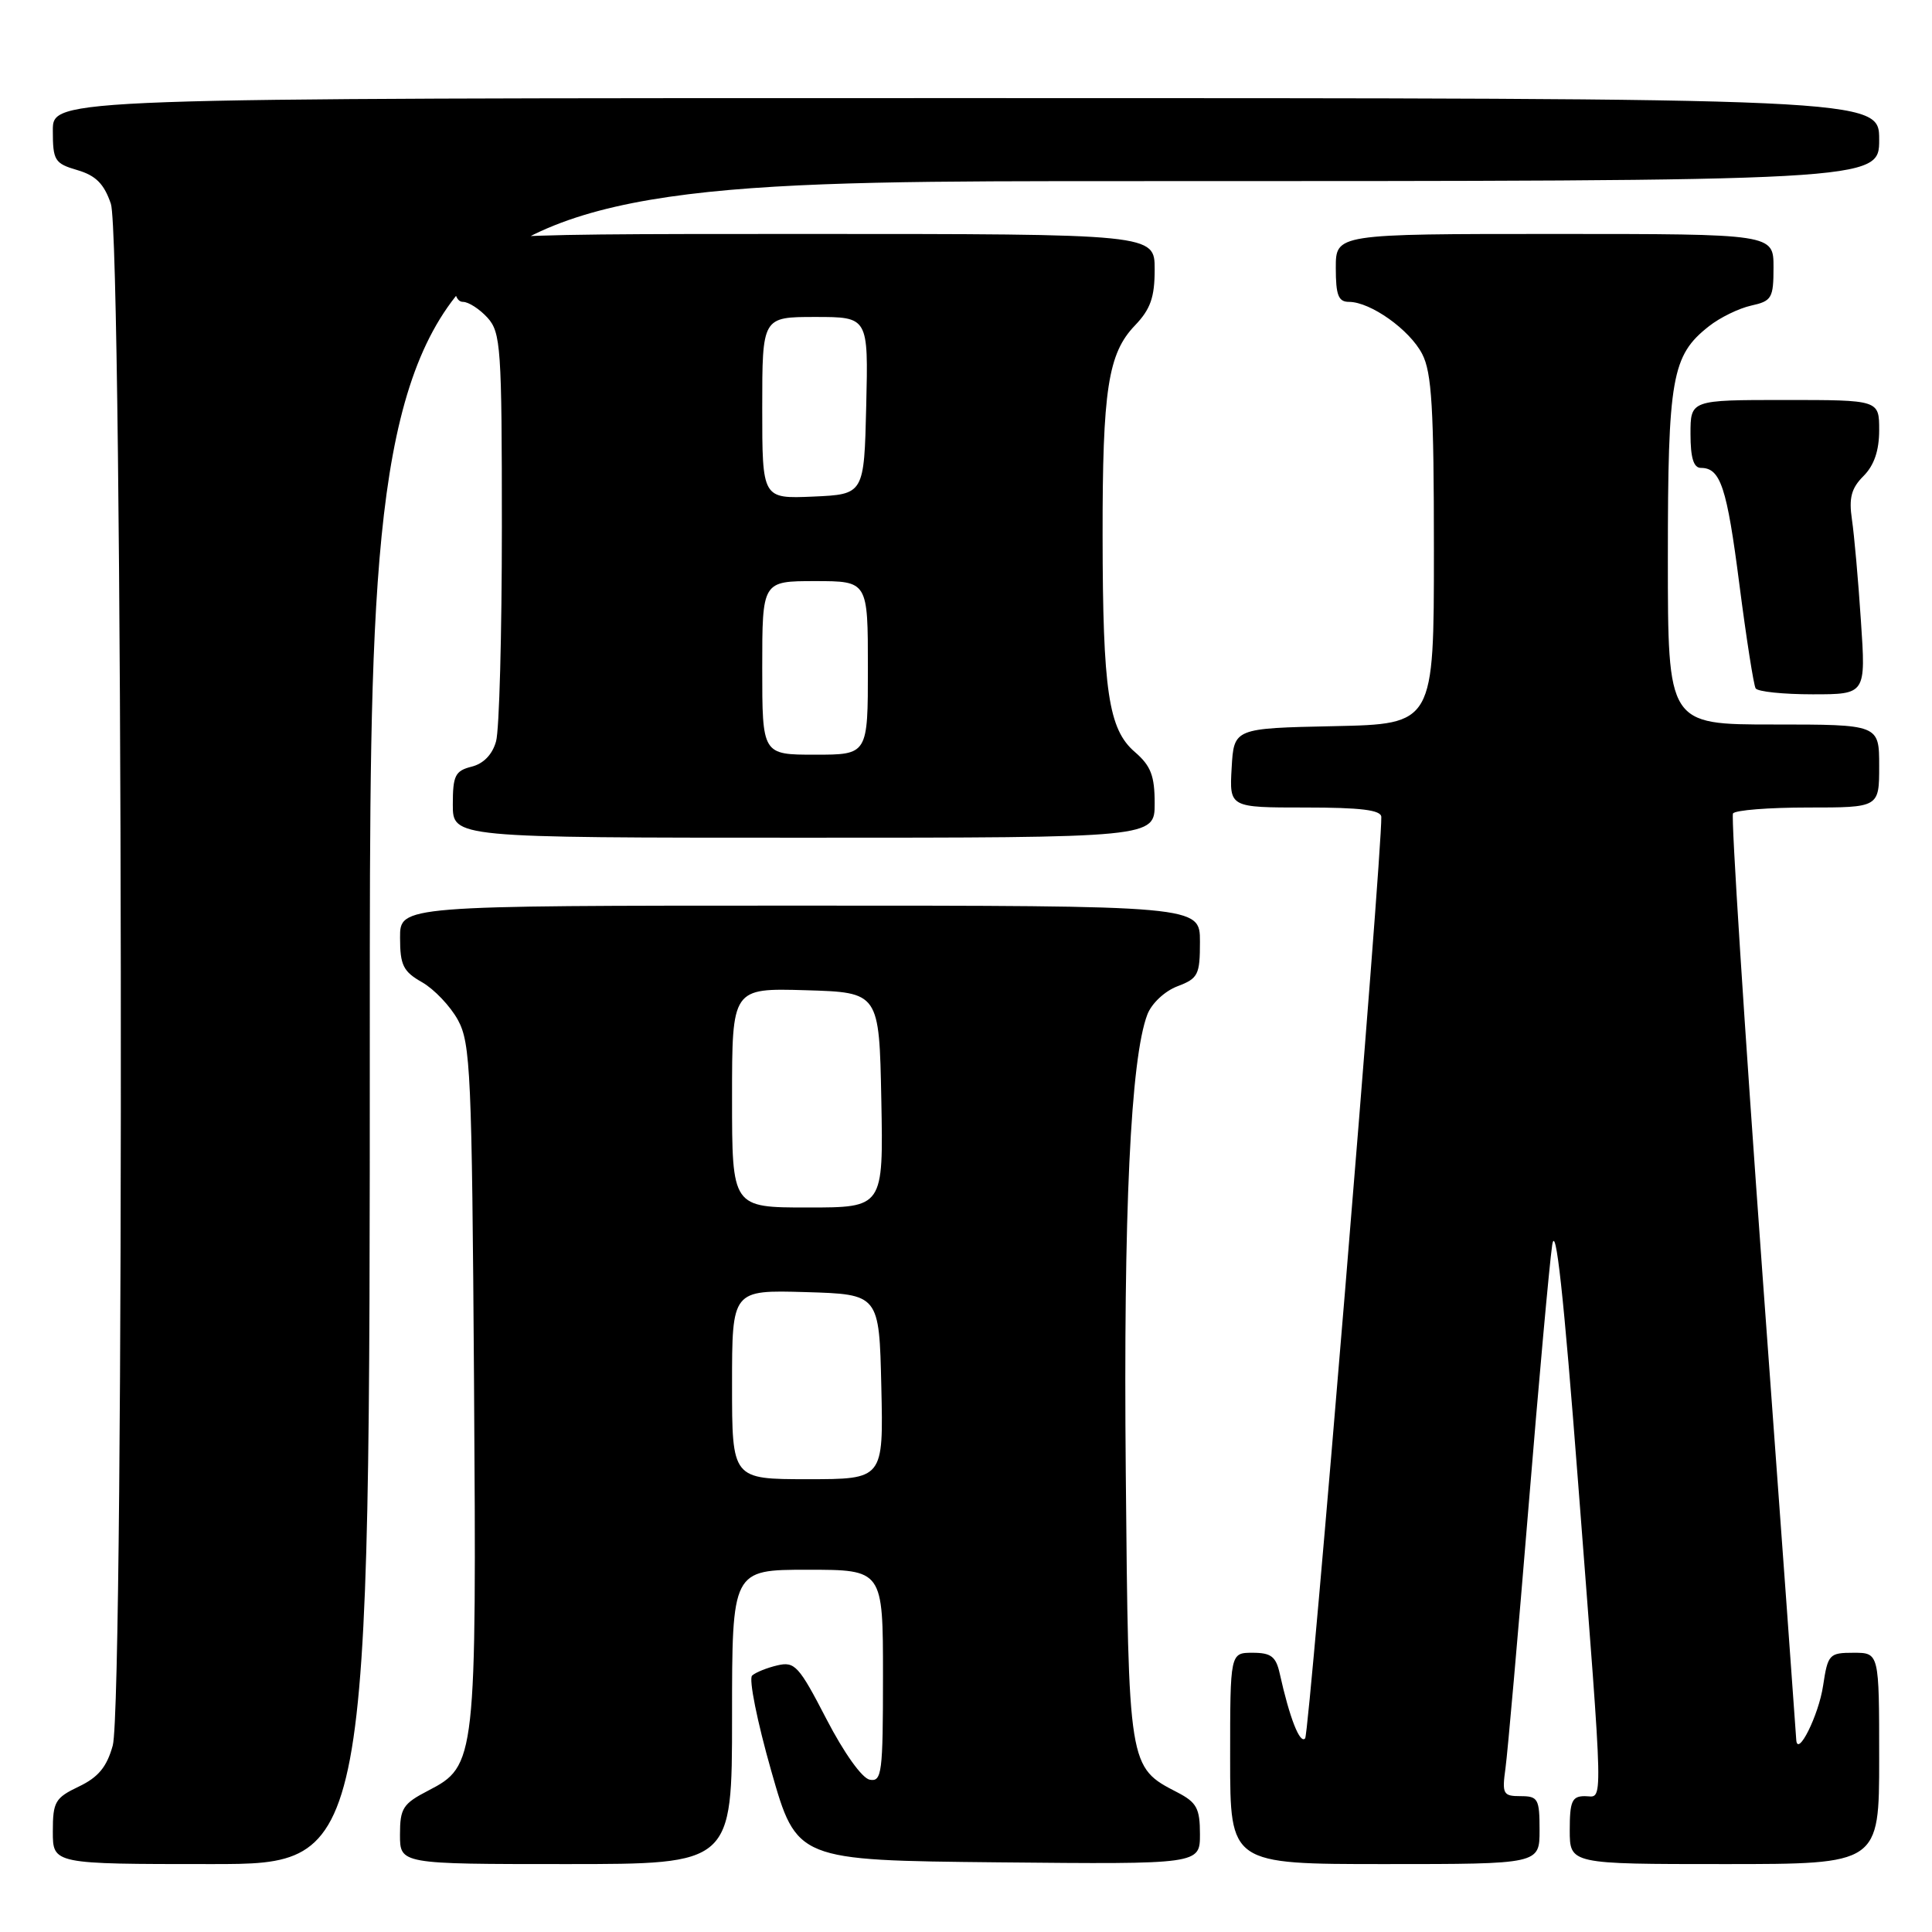 <?xml version="1.0" encoding="UTF-8" standalone="no"?>
<!DOCTYPE svg PUBLIC "-//W3C//DTD SVG 1.1//EN" "http://www.w3.org/Graphics/SVG/1.1/DTD/svg11.dtd" >
<svg xmlns="http://www.w3.org/2000/svg" xmlns:xlink="http://www.w3.org/1999/xlink" version="1.1" viewBox="0 0 256 256">
 <g >
 <path fill="currentColor"
d=" M 49.00 135.50 C 49.00 24.00 49.00 24.00 149.00 24.00 C 249.00 24.00 249.00 24.00 249.00 18.50 C 249.00 13.00 249.00 13.00 128.00 13.00 C 7.00 13.00 7.00 13.00 7.00 17.29 C 7.00 21.27 7.24 21.66 10.25 22.54 C 12.70 23.26 13.79 24.36 14.69 27.00 C 16.29 31.68 16.52 225.59 14.94 231.29 C 14.15 234.14 13.02 235.50 10.44 236.73 C 7.30 238.23 7.00 238.75 7.00 242.69 C 7.00 247.00 7.00 247.00 28.00 247.00 C 49.00 247.00 49.00 247.00 49.00 135.50 Z  M 97.00 227.50 C 97.00 208.00 97.00 208.00 107.00 208.00 C 117.00 208.00 117.00 208.00 117.00 222.07 C 117.00 234.93 116.85 236.12 115.25 235.82 C 114.23 235.64 111.83 232.27 109.51 227.79 C 105.86 220.73 105.31 220.13 103.01 220.67 C 101.63 220.99 100.12 221.60 99.66 222.02 C 99.19 222.44 100.33 228.12 102.19 234.64 C 105.57 246.50 105.57 246.50 132.28 246.77 C 159.00 247.03 159.00 247.03 159.00 243.04 C 159.00 239.62 158.57 238.83 156.01 237.50 C 149.52 234.15 149.53 234.26 149.17 195.05 C 148.85 160.69 149.81 140.25 152.03 134.43 C 152.59 132.96 154.33 131.33 156.01 130.69 C 158.76 129.65 159.00 129.17 159.00 124.78 C 159.00 120.00 159.00 120.00 106.00 120.00 C 53.00 120.00 53.00 120.00 53.01 124.25 C 53.01 127.90 53.43 128.74 55.94 130.16 C 57.54 131.08 59.68 133.33 60.68 135.16 C 62.35 138.22 62.53 142.19 62.81 183.00 C 63.15 233.29 63.07 233.99 56.75 237.26 C 53.39 239.00 53.00 239.60 53.00 243.10 C 53.00 247.00 53.00 247.00 75.00 247.00 C 97.00 247.00 97.00 247.00 97.00 227.50 Z  M 204.00 242.50 C 204.00 238.36 203.80 238.00 201.49 238.00 C 199.16 238.00 199.01 237.72 199.49 234.25 C 199.77 232.19 201.13 216.78 202.51 200.00 C 203.88 183.22 205.31 167.47 205.67 165.00 C 206.14 161.87 207.19 171.46 209.11 196.50 C 212.54 241.09 212.48 238.00 210.00 238.00 C 208.30 238.00 208.00 238.67 208.00 242.50 C 208.00 247.00 208.00 247.00 228.50 247.00 C 249.00 247.00 249.00 247.00 249.00 233.00 C 249.00 219.00 249.00 219.00 245.61 219.00 C 242.38 219.00 242.20 219.20 241.57 223.36 C 240.99 227.28 238.14 232.99 238.01 230.50 C 237.99 229.95 235.98 202.29 233.55 169.04 C 231.13 135.78 229.36 108.22 229.63 107.79 C 229.90 107.35 234.37 107.00 239.56 107.00 C 249.00 107.00 249.00 107.00 249.00 101.50 C 249.00 96.00 249.00 96.00 235.00 96.00 C 221.00 96.00 221.00 96.00 221.00 73.97 C 221.00 50.04 221.52 47.10 226.43 43.24 C 227.89 42.08 230.42 40.85 232.05 40.49 C 234.77 39.89 235.00 39.50 235.00 35.42 C 235.00 31.00 235.00 31.00 206.00 31.00 C 177.00 31.00 177.00 31.00 177.00 35.50 C 177.00 39.12 177.34 40.00 178.75 40.00 C 181.61 40.01 186.79 43.69 188.45 46.91 C 189.72 49.36 190.00 54.09 190.00 72.92 C 190.00 95.94 190.00 95.94 176.75 96.22 C 163.50 96.50 163.50 96.50 163.20 101.75 C 162.90 107.00 162.90 107.00 172.95 107.00 C 180.31 107.00 183.01 107.33 183.03 108.25 C 183.14 113.16 173.51 229.68 172.94 230.34 C 172.25 231.15 170.88 227.65 169.57 221.75 C 169.07 219.50 168.42 219.00 165.98 219.00 C 163.00 219.00 163.00 219.00 163.00 233.00 C 163.00 247.00 163.00 247.00 183.50 247.00 C 204.00 247.00 204.00 247.00 204.00 242.50 Z  M 153.00 106.45 C 153.00 102.78 152.49 101.47 150.37 99.64 C 146.88 96.64 146.12 91.56 146.10 71.00 C 146.08 51.64 146.82 46.84 150.38 43.13 C 152.45 40.97 153.00 39.40 153.00 35.70 C 153.00 31.00 153.00 31.00 106.50 31.00 C 60.00 31.00 60.00 31.00 60.00 35.50 C 60.00 38.60 60.42 40.00 61.35 40.00 C 62.08 40.00 63.55 40.95 64.60 42.10 C 66.36 44.06 66.50 46.04 66.50 69.85 C 66.50 83.96 66.16 96.73 65.73 98.23 C 65.25 99.97 64.07 101.20 62.48 101.59 C 60.31 102.14 60.00 102.77 60.00 106.61 C 60.00 111.00 60.00 111.00 106.50 111.00 C 153.00 111.00 153.00 111.00 153.00 106.45 Z  M 246.58 82.25 C 246.23 76.89 245.69 70.85 245.39 68.83 C 244.97 65.97 245.31 64.69 246.92 63.08 C 248.33 61.67 249.00 59.71 249.00 57.00 C 249.00 53.00 249.00 53.00 236.50 53.00 C 224.00 53.00 224.00 53.00 224.00 57.50 C 224.00 60.66 224.41 62.00 225.38 62.00 C 227.98 62.00 228.82 64.53 230.48 77.46 C 231.40 84.60 232.37 90.78 232.63 91.21 C 232.90 91.65 236.29 92.00 240.18 92.00 C 247.24 92.00 247.24 92.00 246.58 82.25 Z  M 97.00 183.46 C 97.00 170.93 97.00 170.93 106.75 171.21 C 116.50 171.50 116.50 171.50 116.78 183.75 C 117.06 196.00 117.06 196.00 107.03 196.00 C 97.00 196.00 97.00 196.00 97.00 183.46 Z  M 97.00 145.46 C 97.00 130.93 97.00 130.93 106.75 131.21 C 116.50 131.50 116.50 131.50 116.78 145.75 C 117.05 160.00 117.05 160.00 107.03 160.00 C 97.00 160.00 97.00 160.00 97.00 145.46 Z  M 101.00 88.50 C 101.00 77.00 101.00 77.00 108.00 77.00 C 115.00 77.00 115.00 77.00 115.00 88.50 C 115.00 100.00 115.00 100.00 108.00 100.00 C 101.00 100.00 101.00 100.00 101.00 88.50 Z  M 101.00 54.05 C 101.00 42.00 101.00 42.00 108.03 42.00 C 115.06 42.00 115.06 42.00 114.78 53.75 C 114.50 65.50 114.50 65.50 107.75 65.80 C 101.00 66.09 101.00 66.09 101.00 54.05 Z "/>
</g>
</svg>